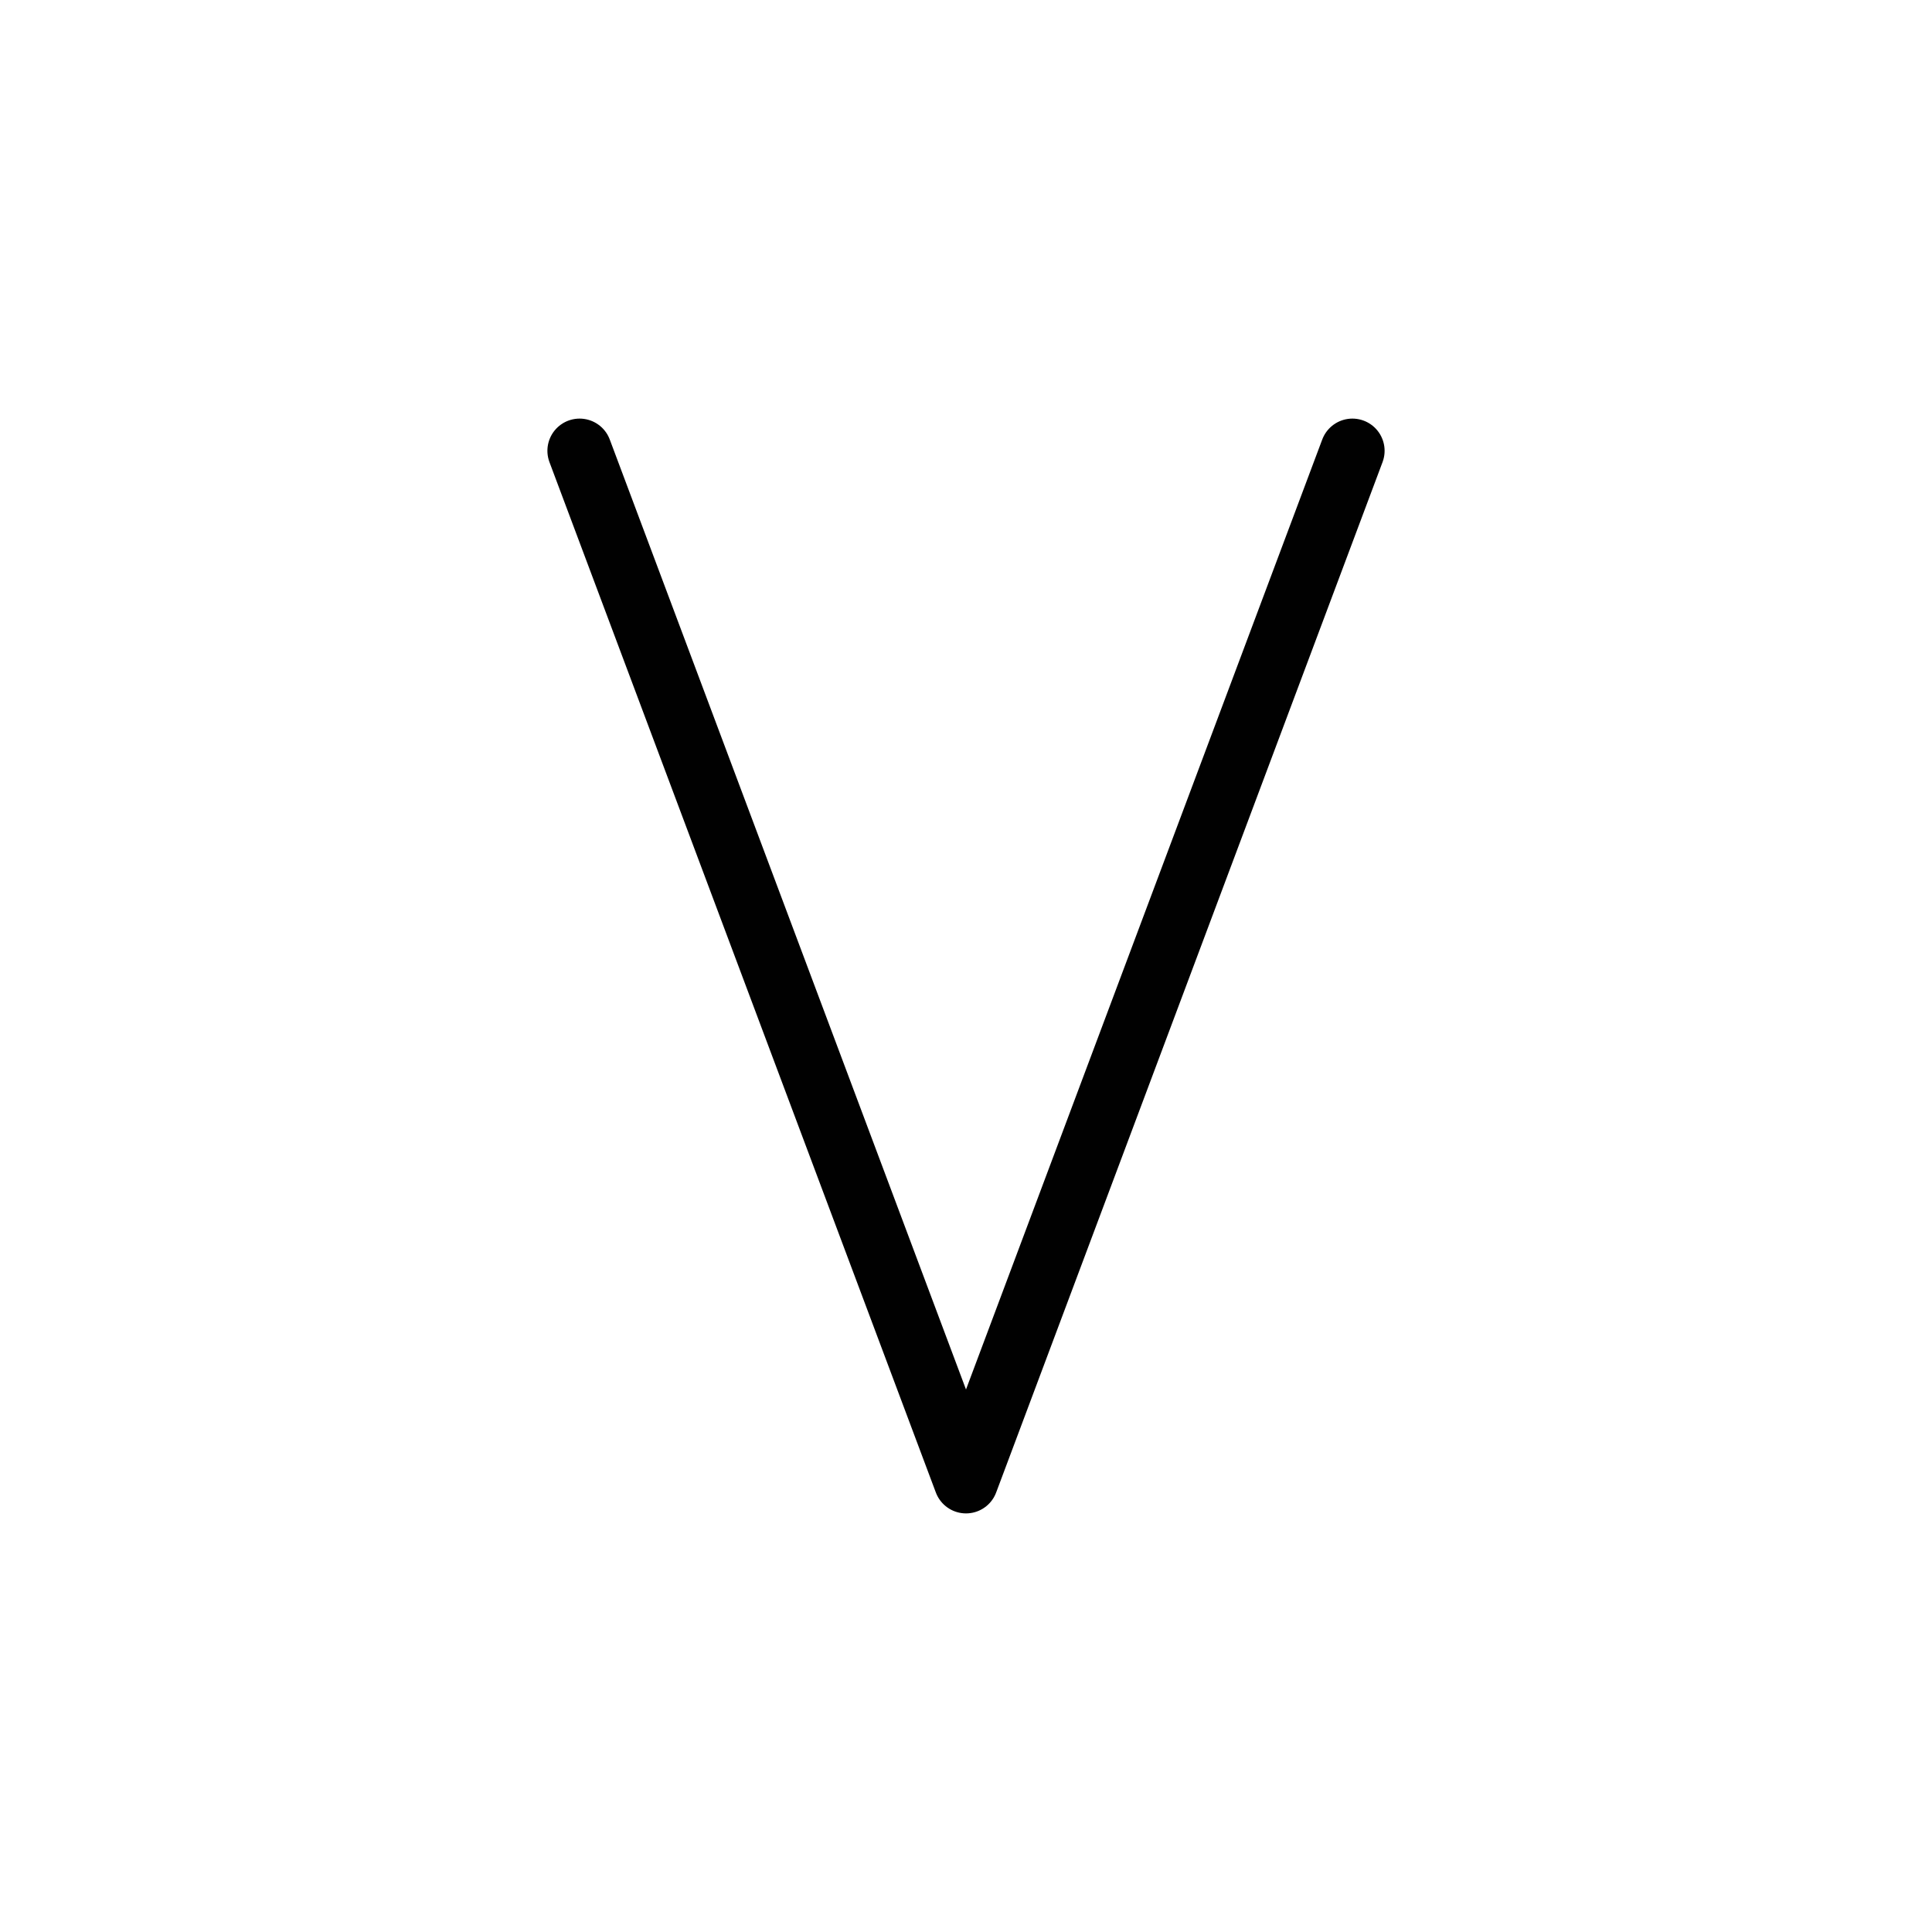 <svg xmlns="http://www.w3.org/2000/svg" class="icon icon-tabler icon-tabler-letter-v" width="250px" height="250px" viewBox="0 0 24 24" stroke-width="1.00" stroke="rgba(1, 1, 1, 1)" fill="none" stroke-linecap="round" stroke-linejoin="round"><defs><filter id="smoothness-filter276" x="0" y="0" width="100%" height="100%"><feConvolveMatrix kernelMatrix="-1 -1 -1 -1 -7 -1 -1 -1 -1"/></filter></defs><circle cx="50%" cy="50%" r="50%" stroke="none" stroke-width="0" fill="rgba(255, 255, 255, 1)"/><g transform="translate(2.40, 2.40) scale(0.8)" style="filter: url(&quot;#smoothness-filter276&quot;);"><desc>Download more icon variants from https://tabler-icons.io/i/letter-v</desc><path stroke="none" d="M0 0h24v24H0z" fill="none"/><path d="M6 4l6 16l6 -16"/></g>
  
  
  
</svg>